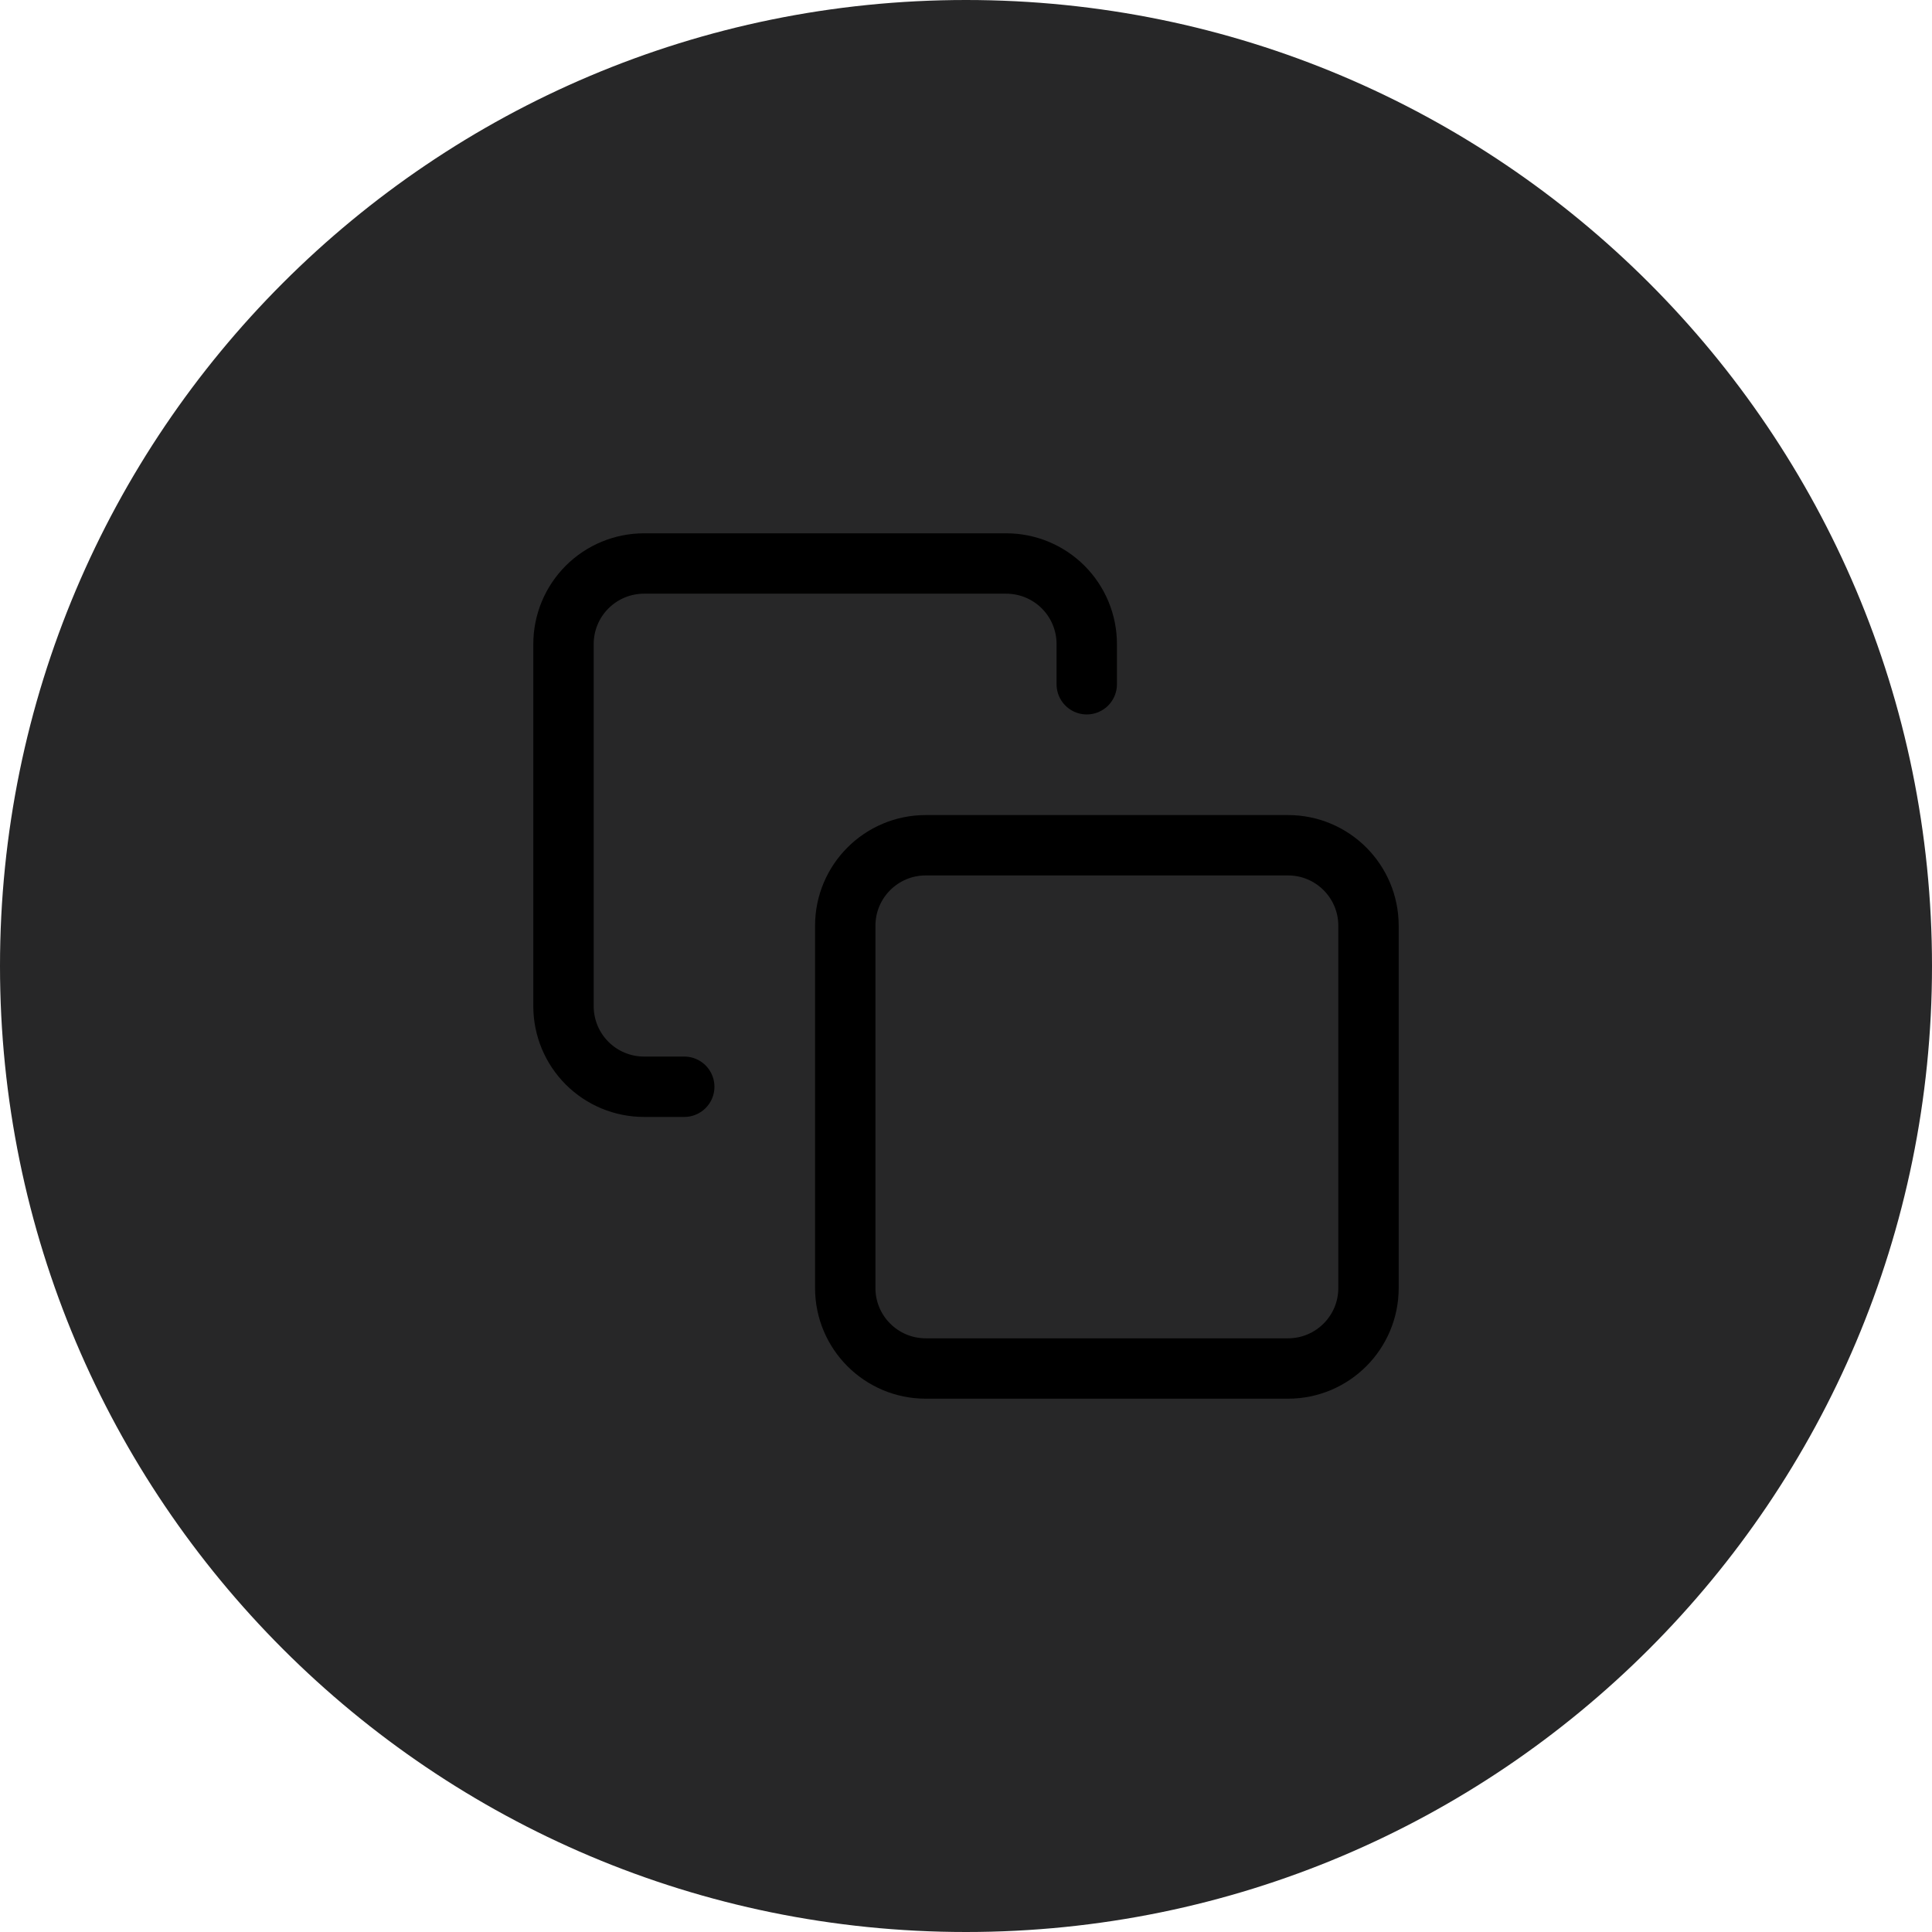 <svg width="48" height="48" viewBox="0 0 48 48" fill="none" xmlns="http://www.w3.org/2000/svg">
<path d="M24 48C37.255 48 48 37.255 48 24C48 10.745 37.255 0 24 0C10.745 0 0 10.745 0 24C0 37.255 10.745 48 24 48Z" fill="#272728"/>
<path d="M32 21H23C21.895 21 21 21.895 21 23V32C21 33.105 21.895 34 23 34H32C33.105 34 34 33.105 34 32V23C34 21.895 33.105 21 32 21Z" stroke="currentColor" stroke-width="1.5" stroke-linecap="round" stroke-linejoin="round"/>
<path d="M17 27H16C15.47 27 14.961 26.789 14.586 26.414C14.211 26.039 14 25.53 14 25V16C14 15.47 14.211 14.961 14.586 14.586C14.961 14.211 15.47 14 16 14H25C25.53 14 26.039 14.211 26.414 14.586C26.789 14.961 27 15.47 27 16V17" stroke="currentColor" stroke-width="1.5" stroke-linecap="round" stroke-linejoin="round"/>
</svg>
